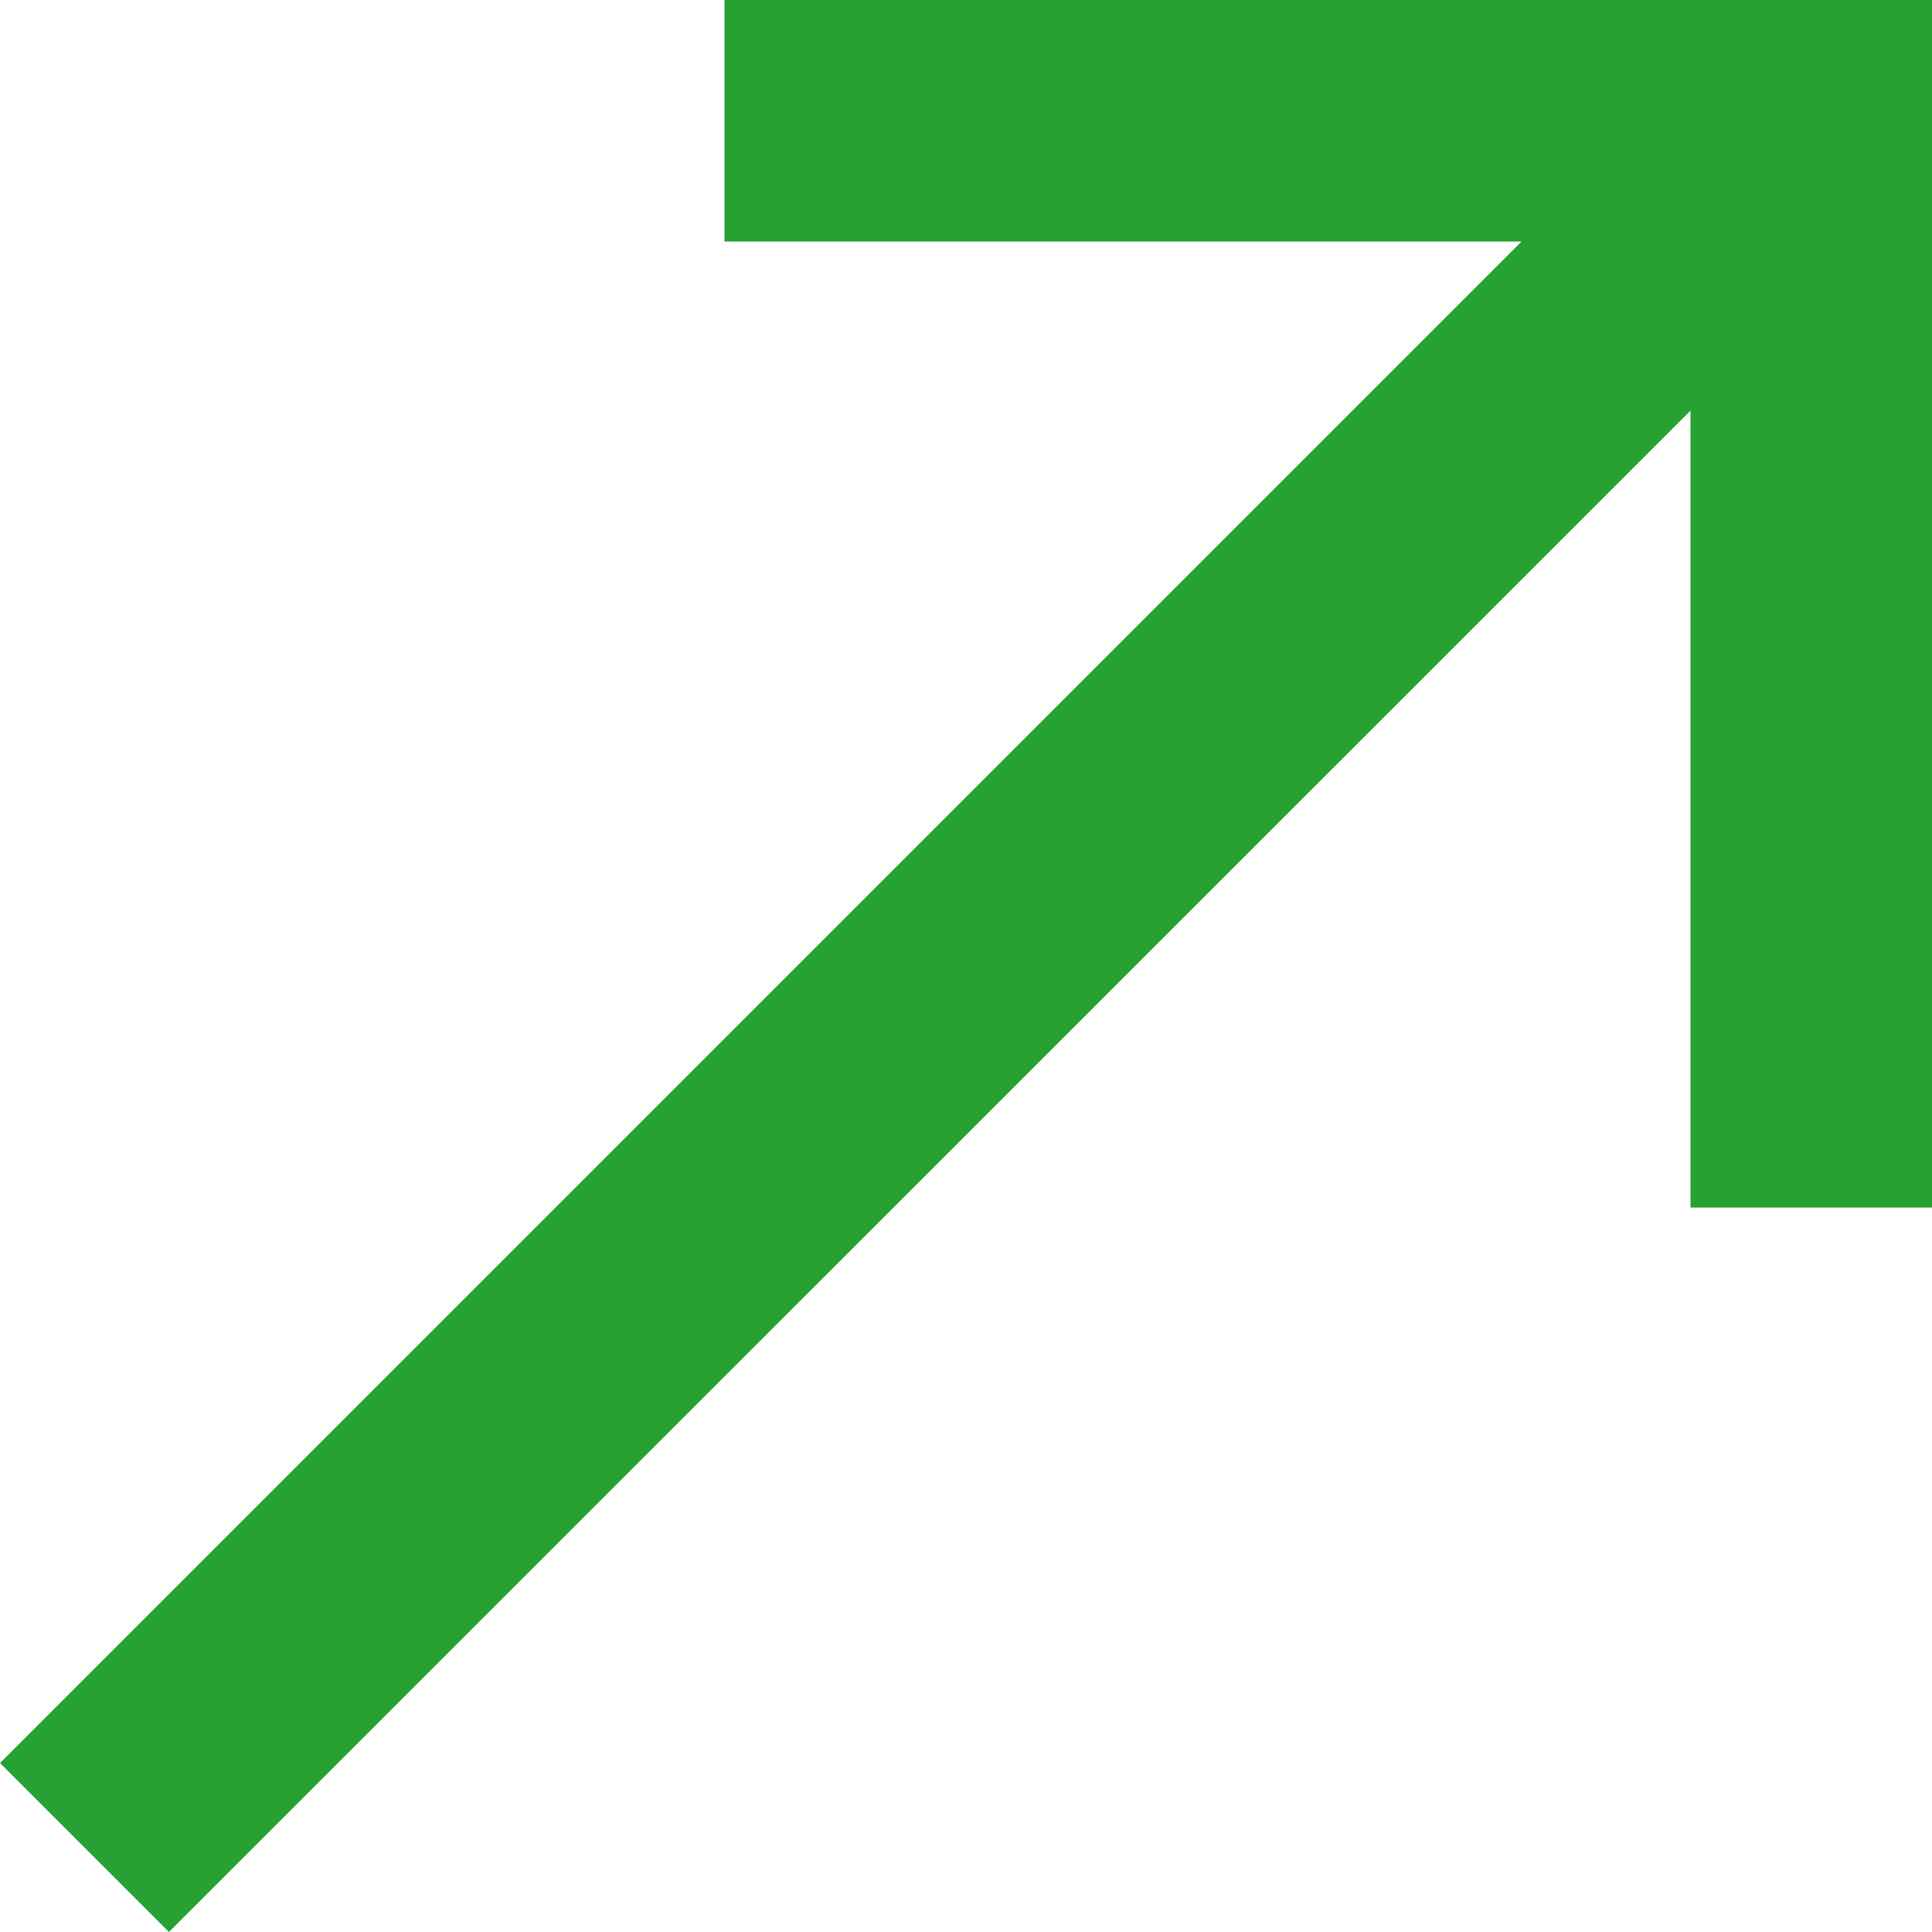 <svg width="13" height="13" viewBox="0 0 13 13" fill="none" xmlns="http://www.w3.org/2000/svg">
<path d="M-8.54231e-07 11.863L1.137 13L11.375 2.763L11.375 8.125L13 8.125L13 -9.53674e-07L4.875 -1.66398e-06L4.875 1.625L10.238 1.625L-8.54231e-07 11.863Z" fill="#25A231"/>
</svg>
